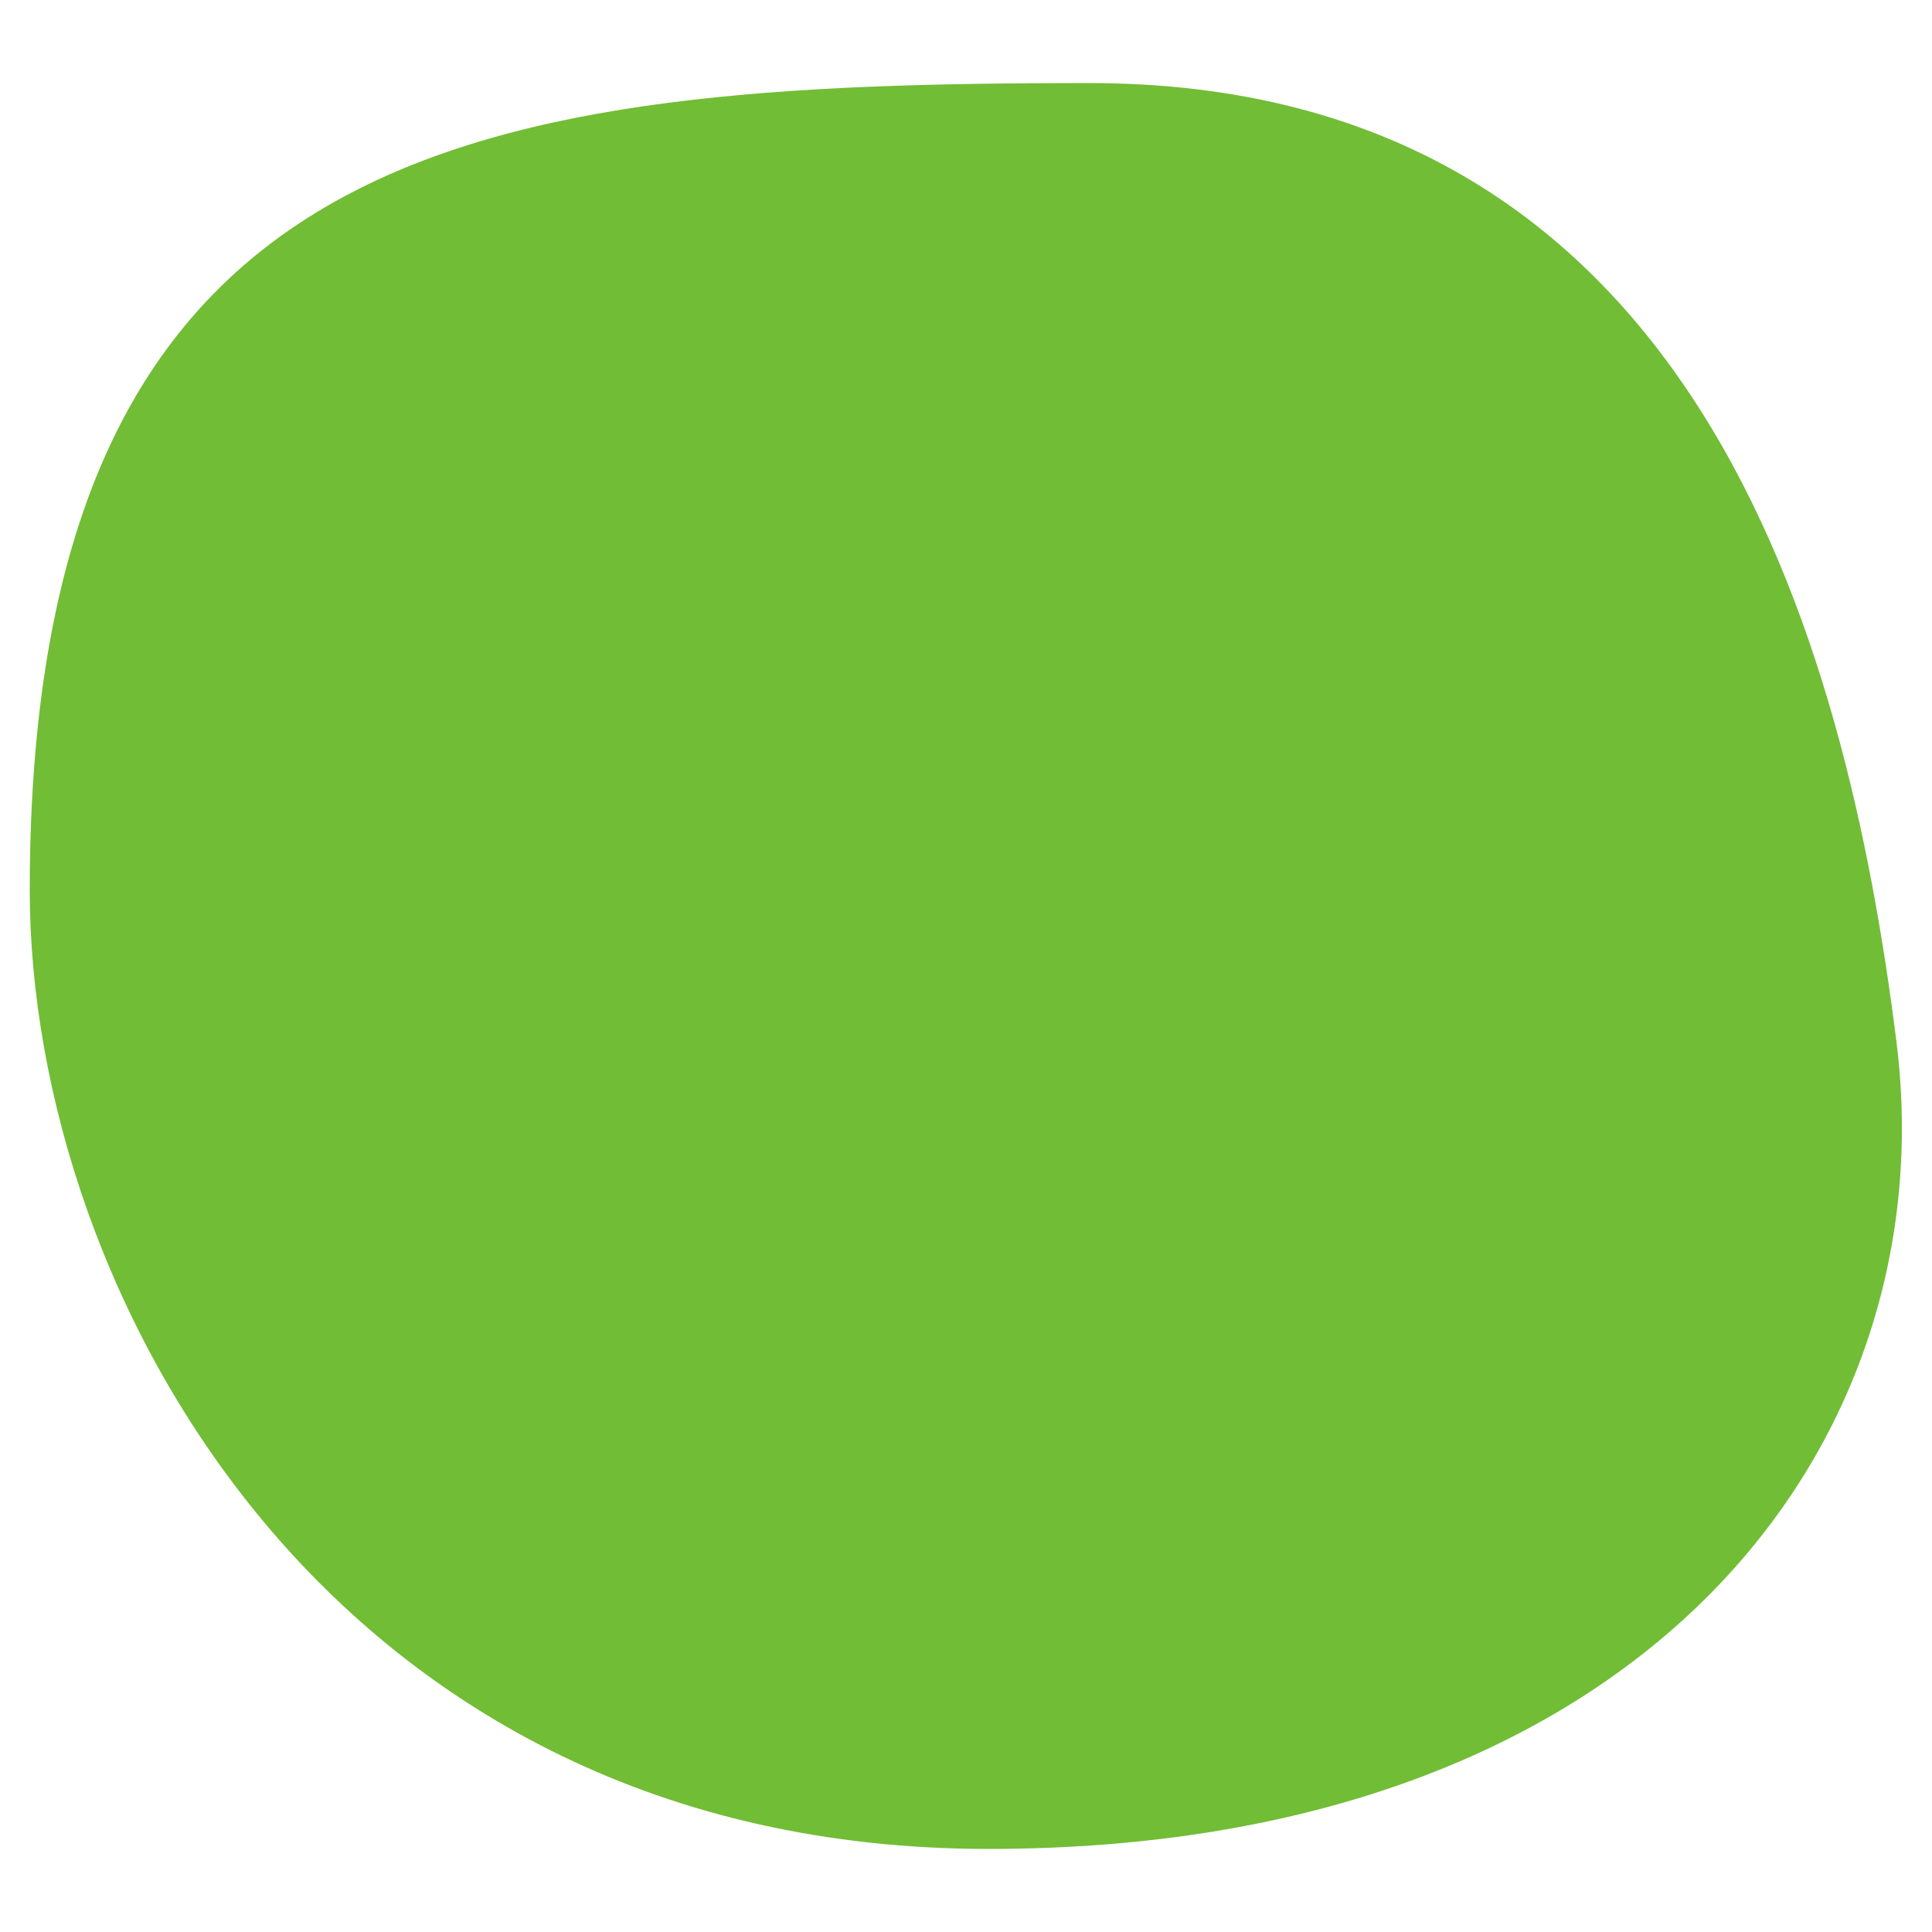 <?xml version="1.0" encoding="UTF-8"?><svg id="Layer_1" xmlns="http://www.w3.org/2000/svg" viewBox="0 0 50 50"><defs><style>.cls-1{fill:#71bd35;}</style></defs><path class="cls-1" d="m.77,23.04c0,10.45,7.83,24.81,24.81,24.81s24.81-10.45,23.5-20.89c-1.31-10.45-5.22-24.81-20.89-24.81S.77,3.46.77,23.04Z"/></svg>